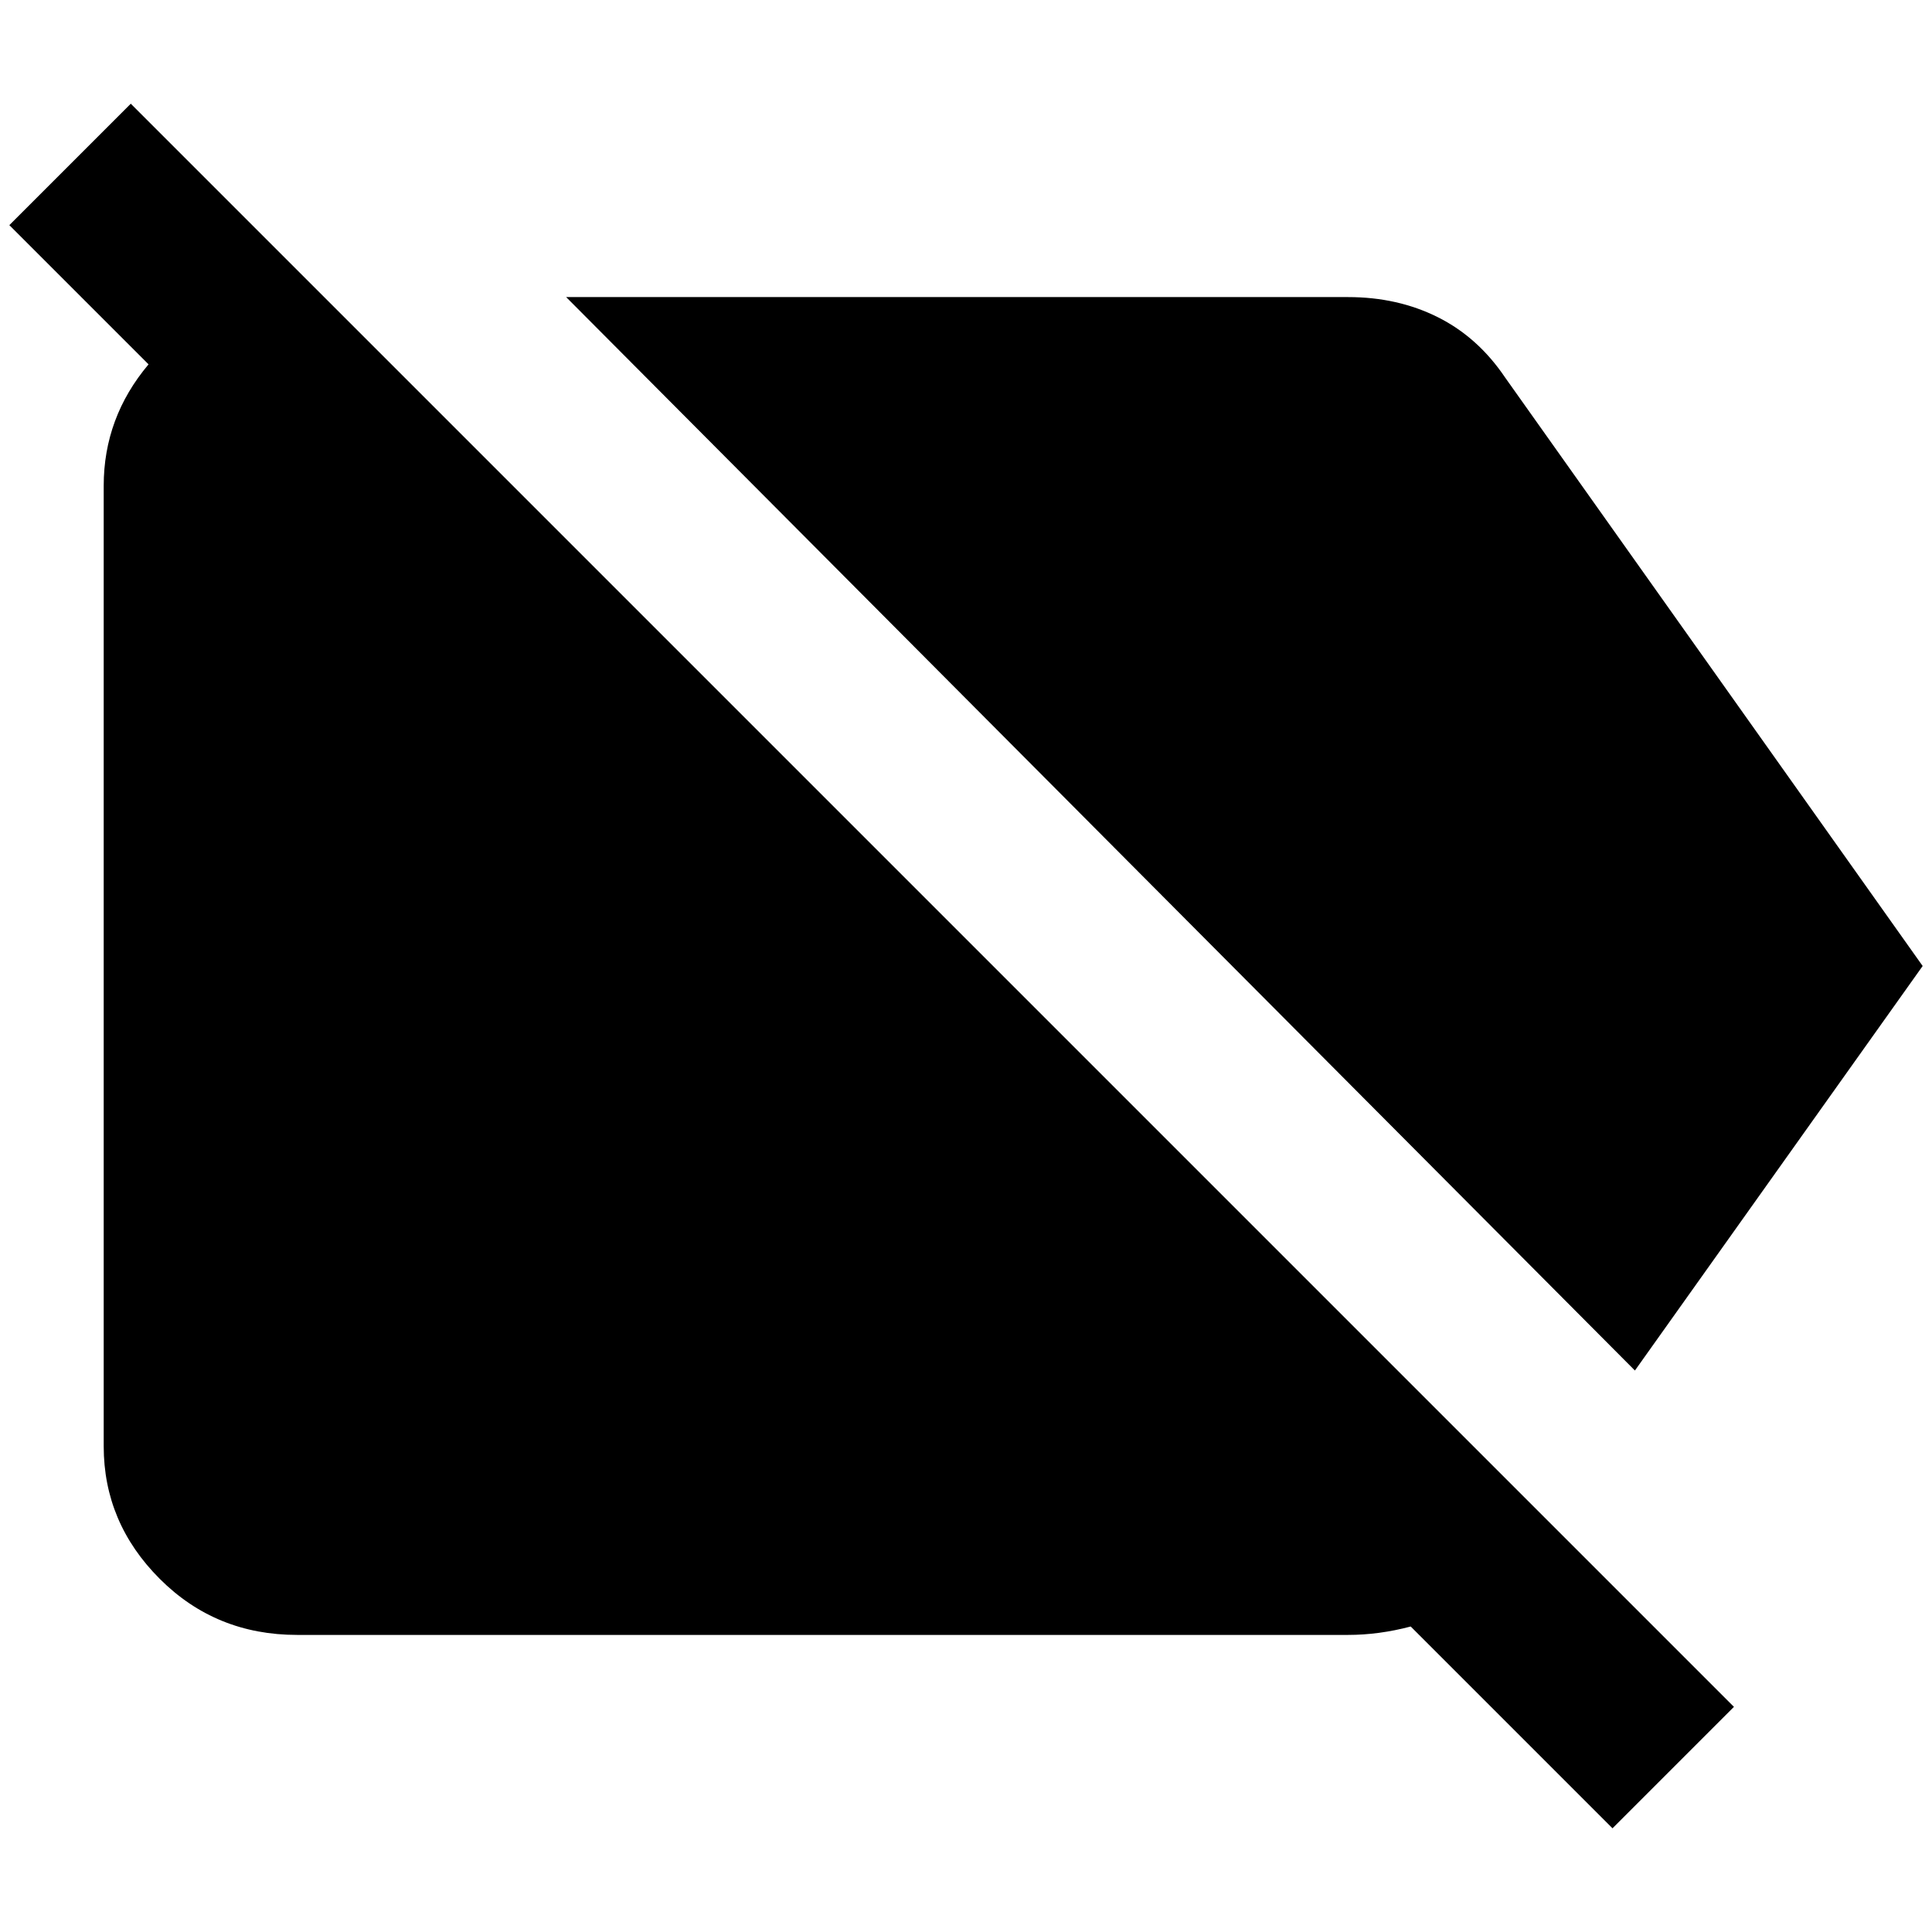 <?xml version="1.0" standalone="no"?>
<!DOCTYPE svg PUBLIC "-//W3C//DTD SVG 1.1//EN" "http://www.w3.org/Graphics/SVG/1.1/DTD/svg11.dtd" >
<svg xmlns="http://www.w3.org/2000/svg" xmlns:xlink="http://www.w3.org/1999/xlink" version="1.1" width="2048" height="2048" viewBox="-10 0 2068 2048">
   <path fill="currentColor"
d="M0 231l130 -130l1716 1716l-130 130l-216 -216q-34 9 -67 9h-1125q-87 0 -147 -60t-60 -142v-1028q0 -73 48 -130zM1601 394l447 630l-308 433l-1144 -1149h837q53 0 96 21.5t72 64.5z" />
</svg>

